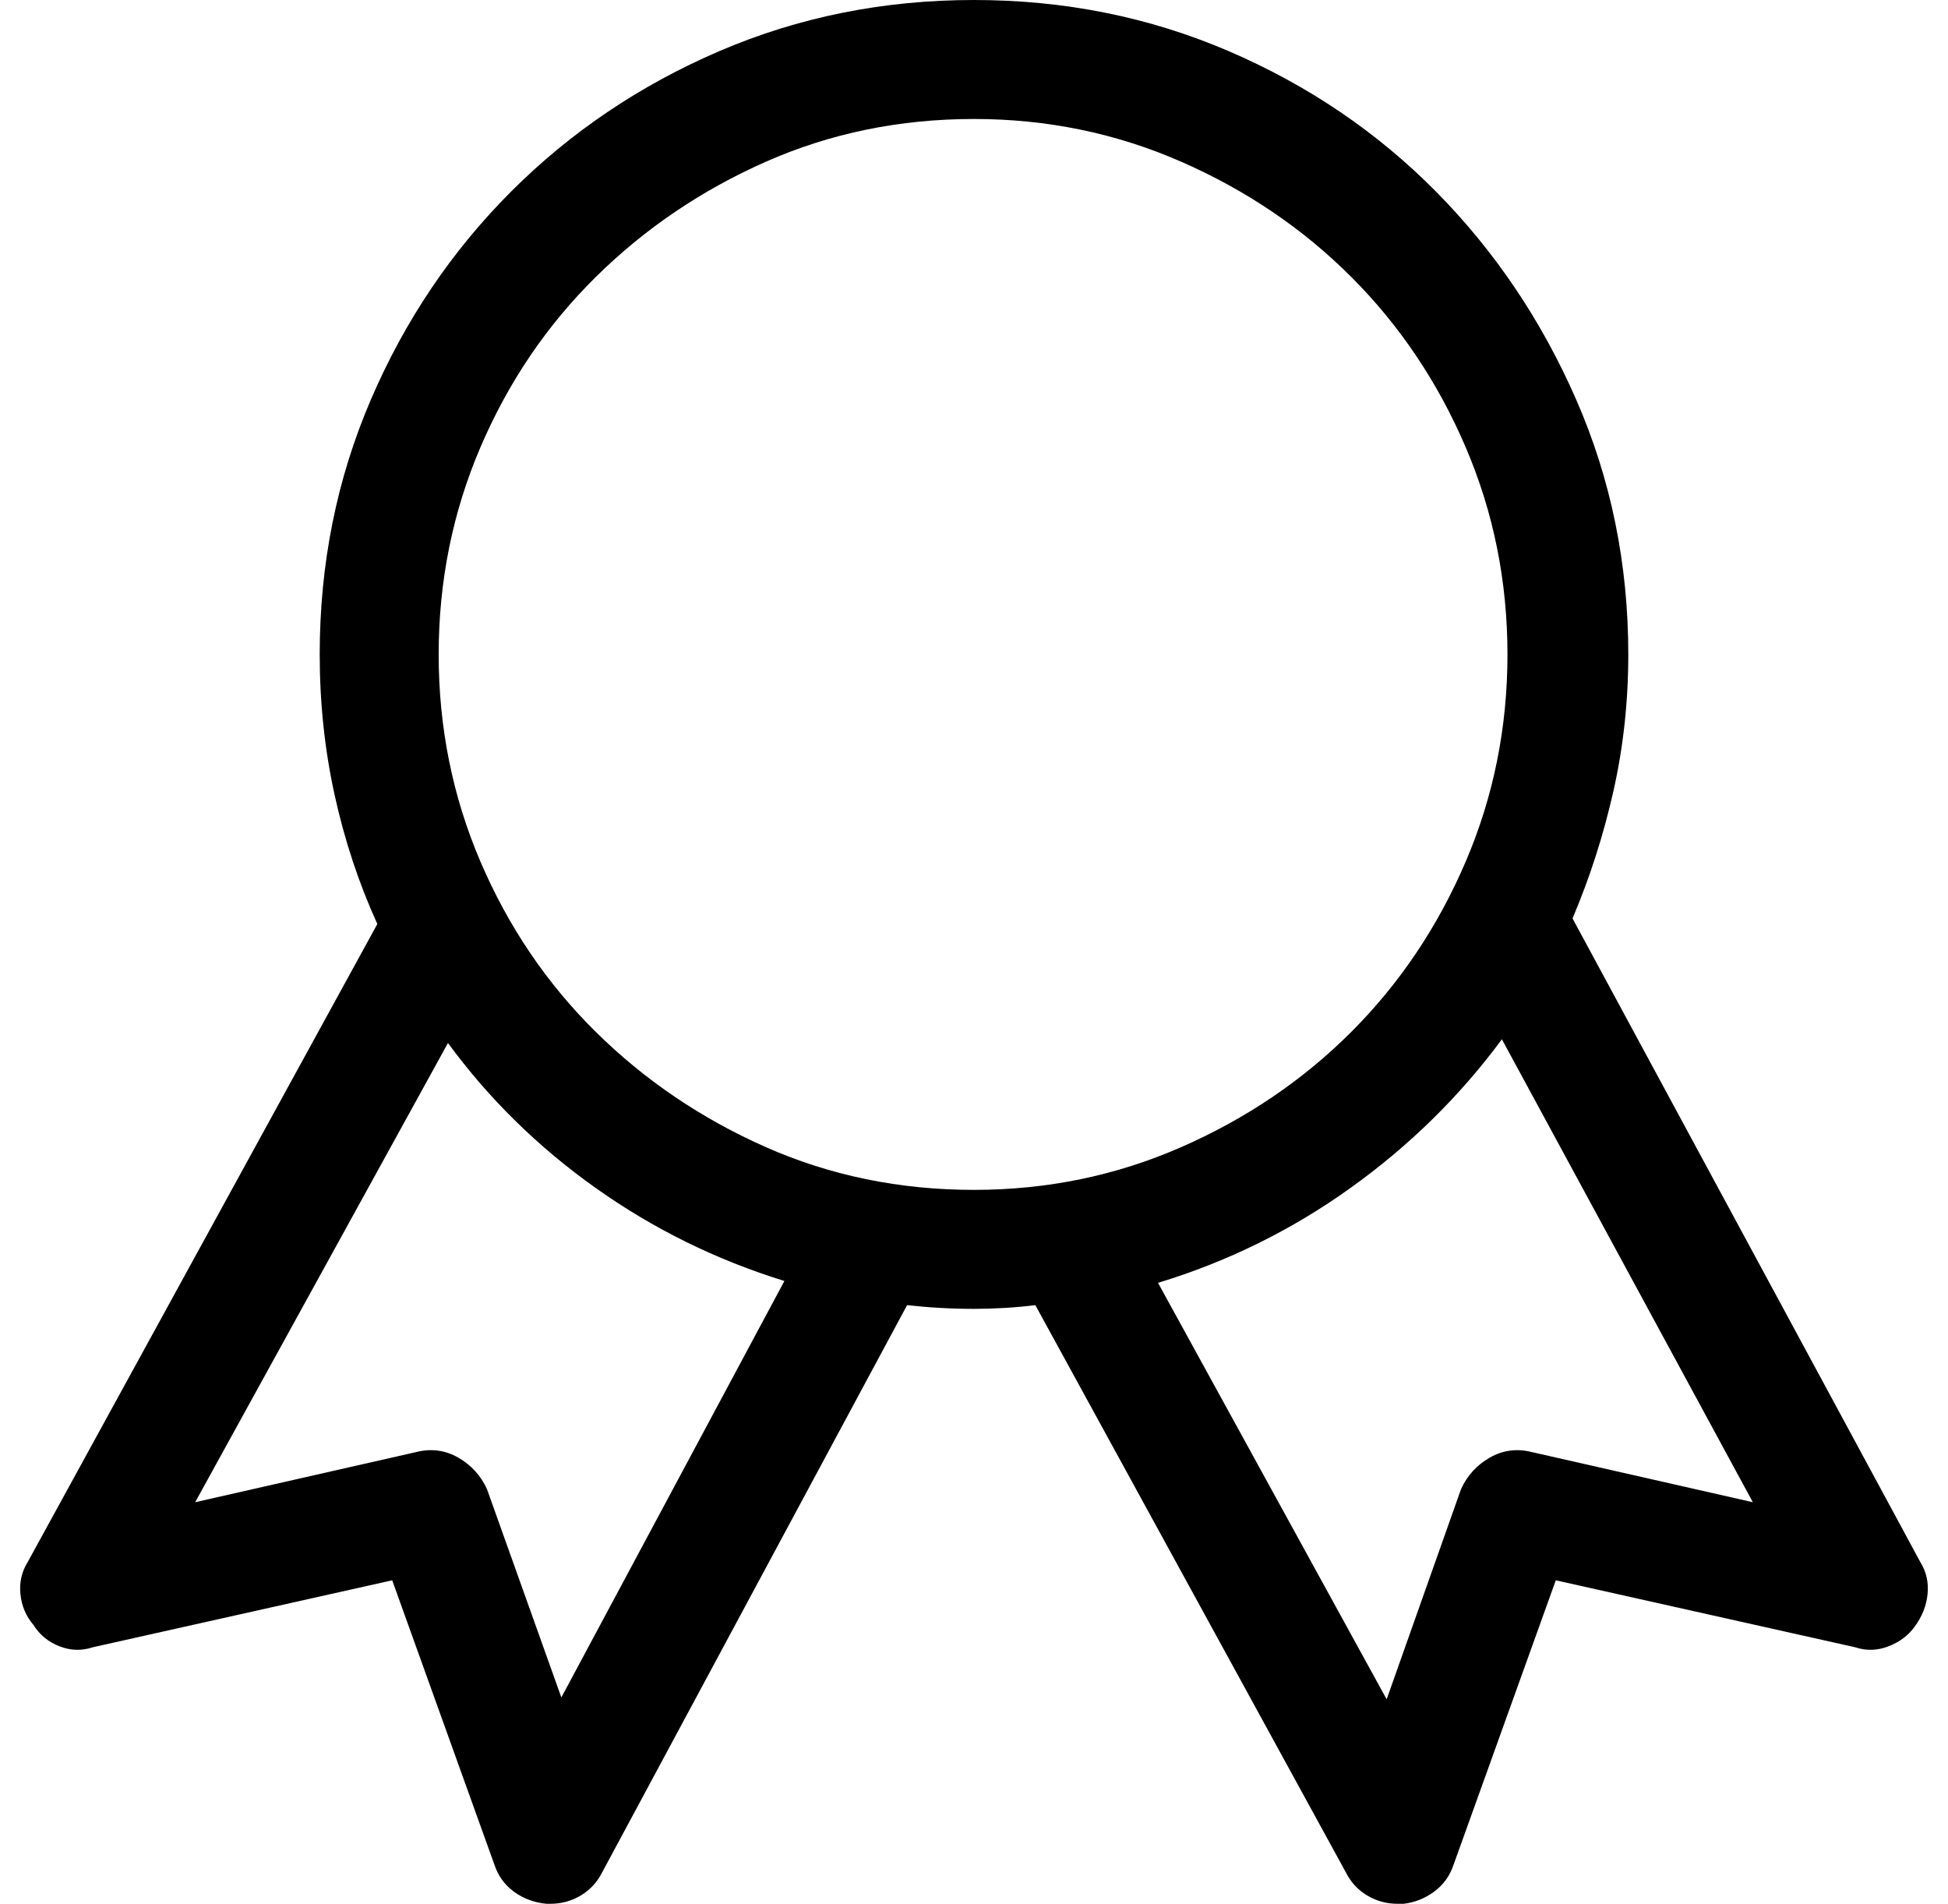 <?xml version="1.0" standalone="no"?>
<!DOCTYPE svg PUBLIC "-//W3C//DTD SVG 1.1//EN" "http://www.w3.org/Graphics/SVG/1.1/DTD/svg11.dtd" >
<svg xmlns="http://www.w3.org/2000/svg" xmlns:xlink="http://www.w3.org/1999/xlink" version="1.1" viewBox="-12 0 1048 1024">
  <g transform="matrix(1 0 0 -1 0 960)">
   <path fill="currentColor"
d="M1021 120l-187 346q14 33 22 68.5t8 73.5q0 73 -28 137t-75.5 112t-111.5 75.5t-137 27.5t-137 -27.5t-112 -75.5t-75.5 -112t-27.5 -137q0 -39 8 -75.5t23 -69.5l-188 -343q-5 -8 -4 -17.5t7 -16.5q5 -8 14 -11.5t18 -0.5l161 36l55 -153q3 -9 10.5 -14.5t17.5 -6.5h0.5
h1.5q9 0 16.5 4.5t11.5 12.5l164 305q9 -1 18 -1.5t18 -0.5q8 0 16.5 0.5t16.5 1.5l167 -305q4 -8 11.5 -12.5t16.5 -4.5h1.5h1.5q9 1 16.5 6.5t10.5 14.5l55 153l161 -36q9 -3 18 0.5t14 10.5q6 8 7 17.5t-4 17.5v0zM290 47l-40 112q-5 11 -15.5 17t-22.5 3l-119 -27
l136 247q33 -45 79.5 -78t101.5 -50zM224 608q0 59 22.5 111.5t62 91.5t91.5 62t112 23q59 0 111.5 -23t91.5 -62t61.5 -91.5t22.5 -111.5t-22.5 -111.5t-61.5 -91.5t-91.5 -62t-111.5 -23q-60 0 -112 23t-91.5 62t-62 91.5t-22.5 111.5zM812 179q-12 3 -22.5 -3t-15.5 -17
l-40 -113l-123 224q56 17 103.5 51t81.5 80l135 -249l-119 27v0z" />
  </g>

</svg>
